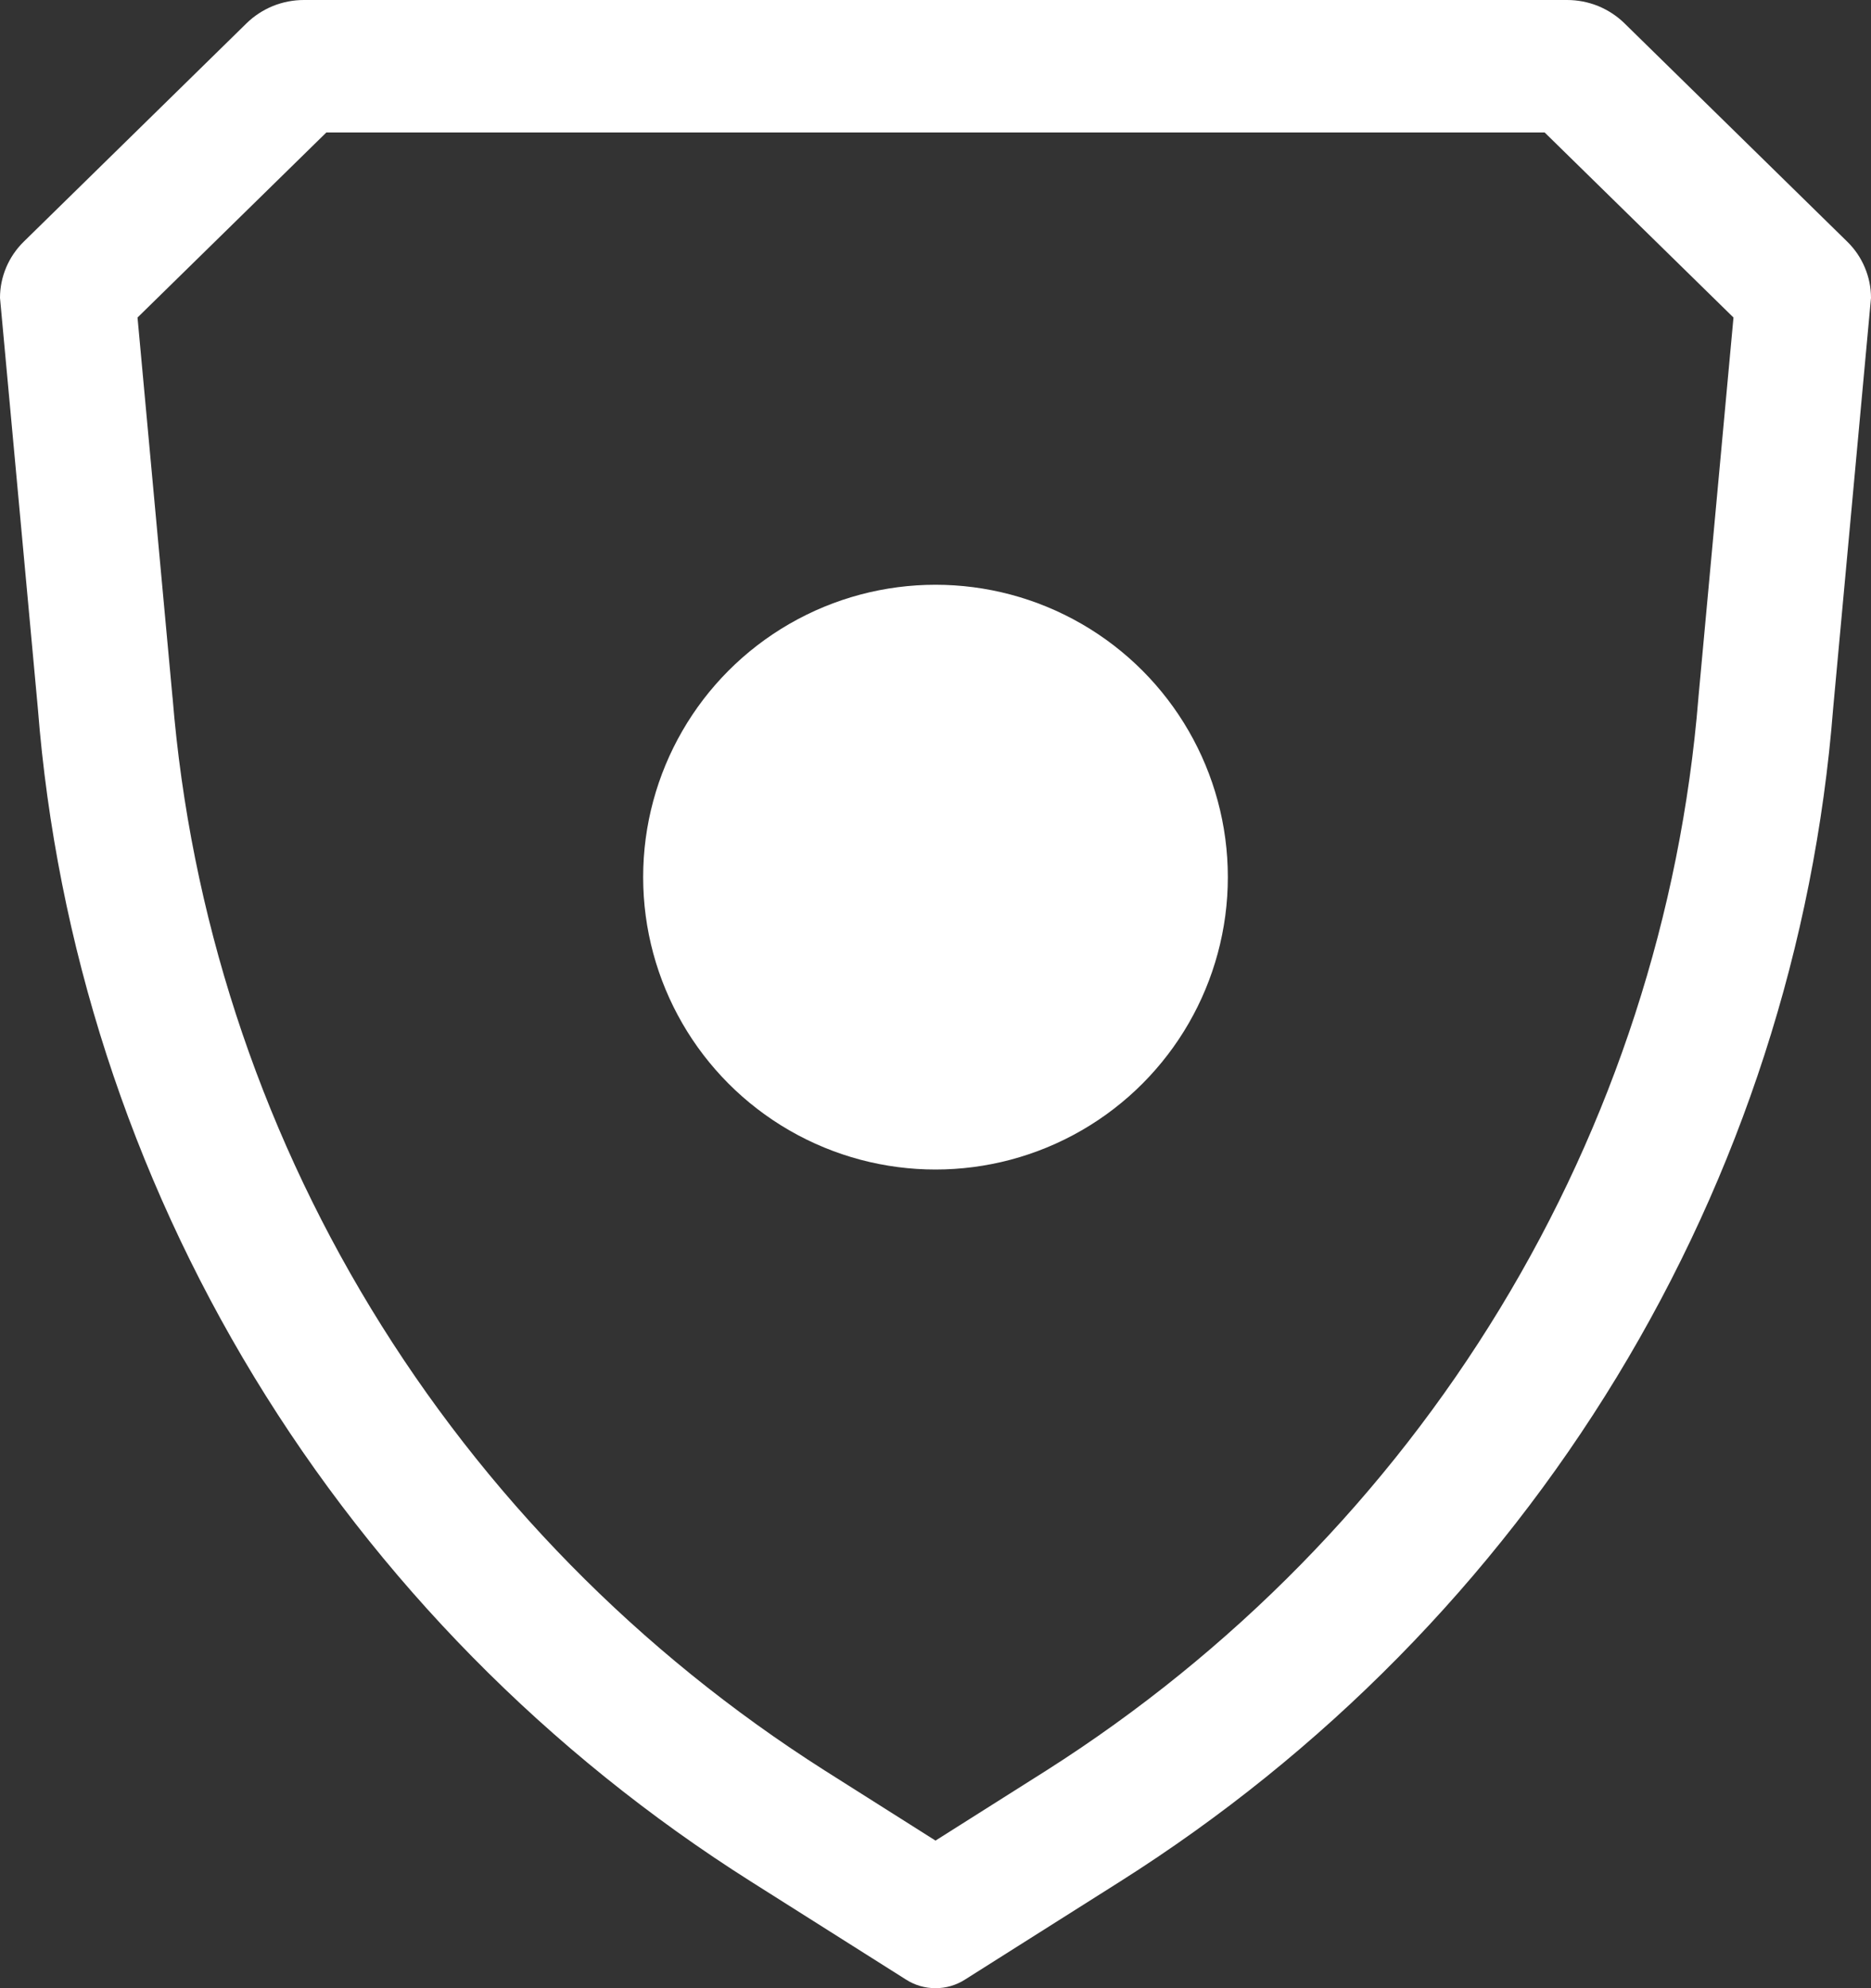<svg width="32" height="34" viewBox="0 0 32 34" fill="none" xmlns="http://www.w3.org/2000/svg">
<rect x="0" y="0" width="32" height="34" fill="#333333" stroke="none"/>
<path d="M26.419 2.266L29.648 5.43L29.049 11.921L29.048 11.936C28.748 15.626 27.587 19.198 25.654 22.378C23.721 25.558 21.068 28.259 17.901 30.274L16 31.476L14.1 30.274C10.932 28.259 8.279 25.558 6.346 22.378C4.413 19.198 3.252 15.626 2.952 11.936L2.95 11.921L2.352 5.43L5.581 2.266H26.419ZM26.802 4.97446e-10H5.198C5.016 -2.93388e-06 4.836 0.035 4.667 0.103C4.499 0.172 4.346 0.272 4.217 0.398L0.406 4.133C0.146 4.388 -2.96325e-06 4.734 0 5.094L0.647 12.11C0.964 16.15 2.23 20.064 4.346 23.545C6.463 27.027 9.372 29.981 12.846 32.178L15.499 33.855C15.648 33.95 15.822 34 16 34C16.178 34 16.352 33.95 16.501 33.855L19.154 32.178C22.628 29.981 25.537 27.027 27.654 23.545C29.77 20.064 31.036 16.15 31.353 12.11L32 5.094C32 4.916 31.964 4.739 31.894 4.574C31.825 4.409 31.723 4.259 31.594 4.133L27.783 0.398C27.654 0.272 27.501 0.172 27.333 0.103C27.164 0.035 26.984 -4.82874e-06 26.802 4.97446e-10Z" fill="white"/>
<circle cx="16" cy="15" r="5" fill="white"/>
</svg>
